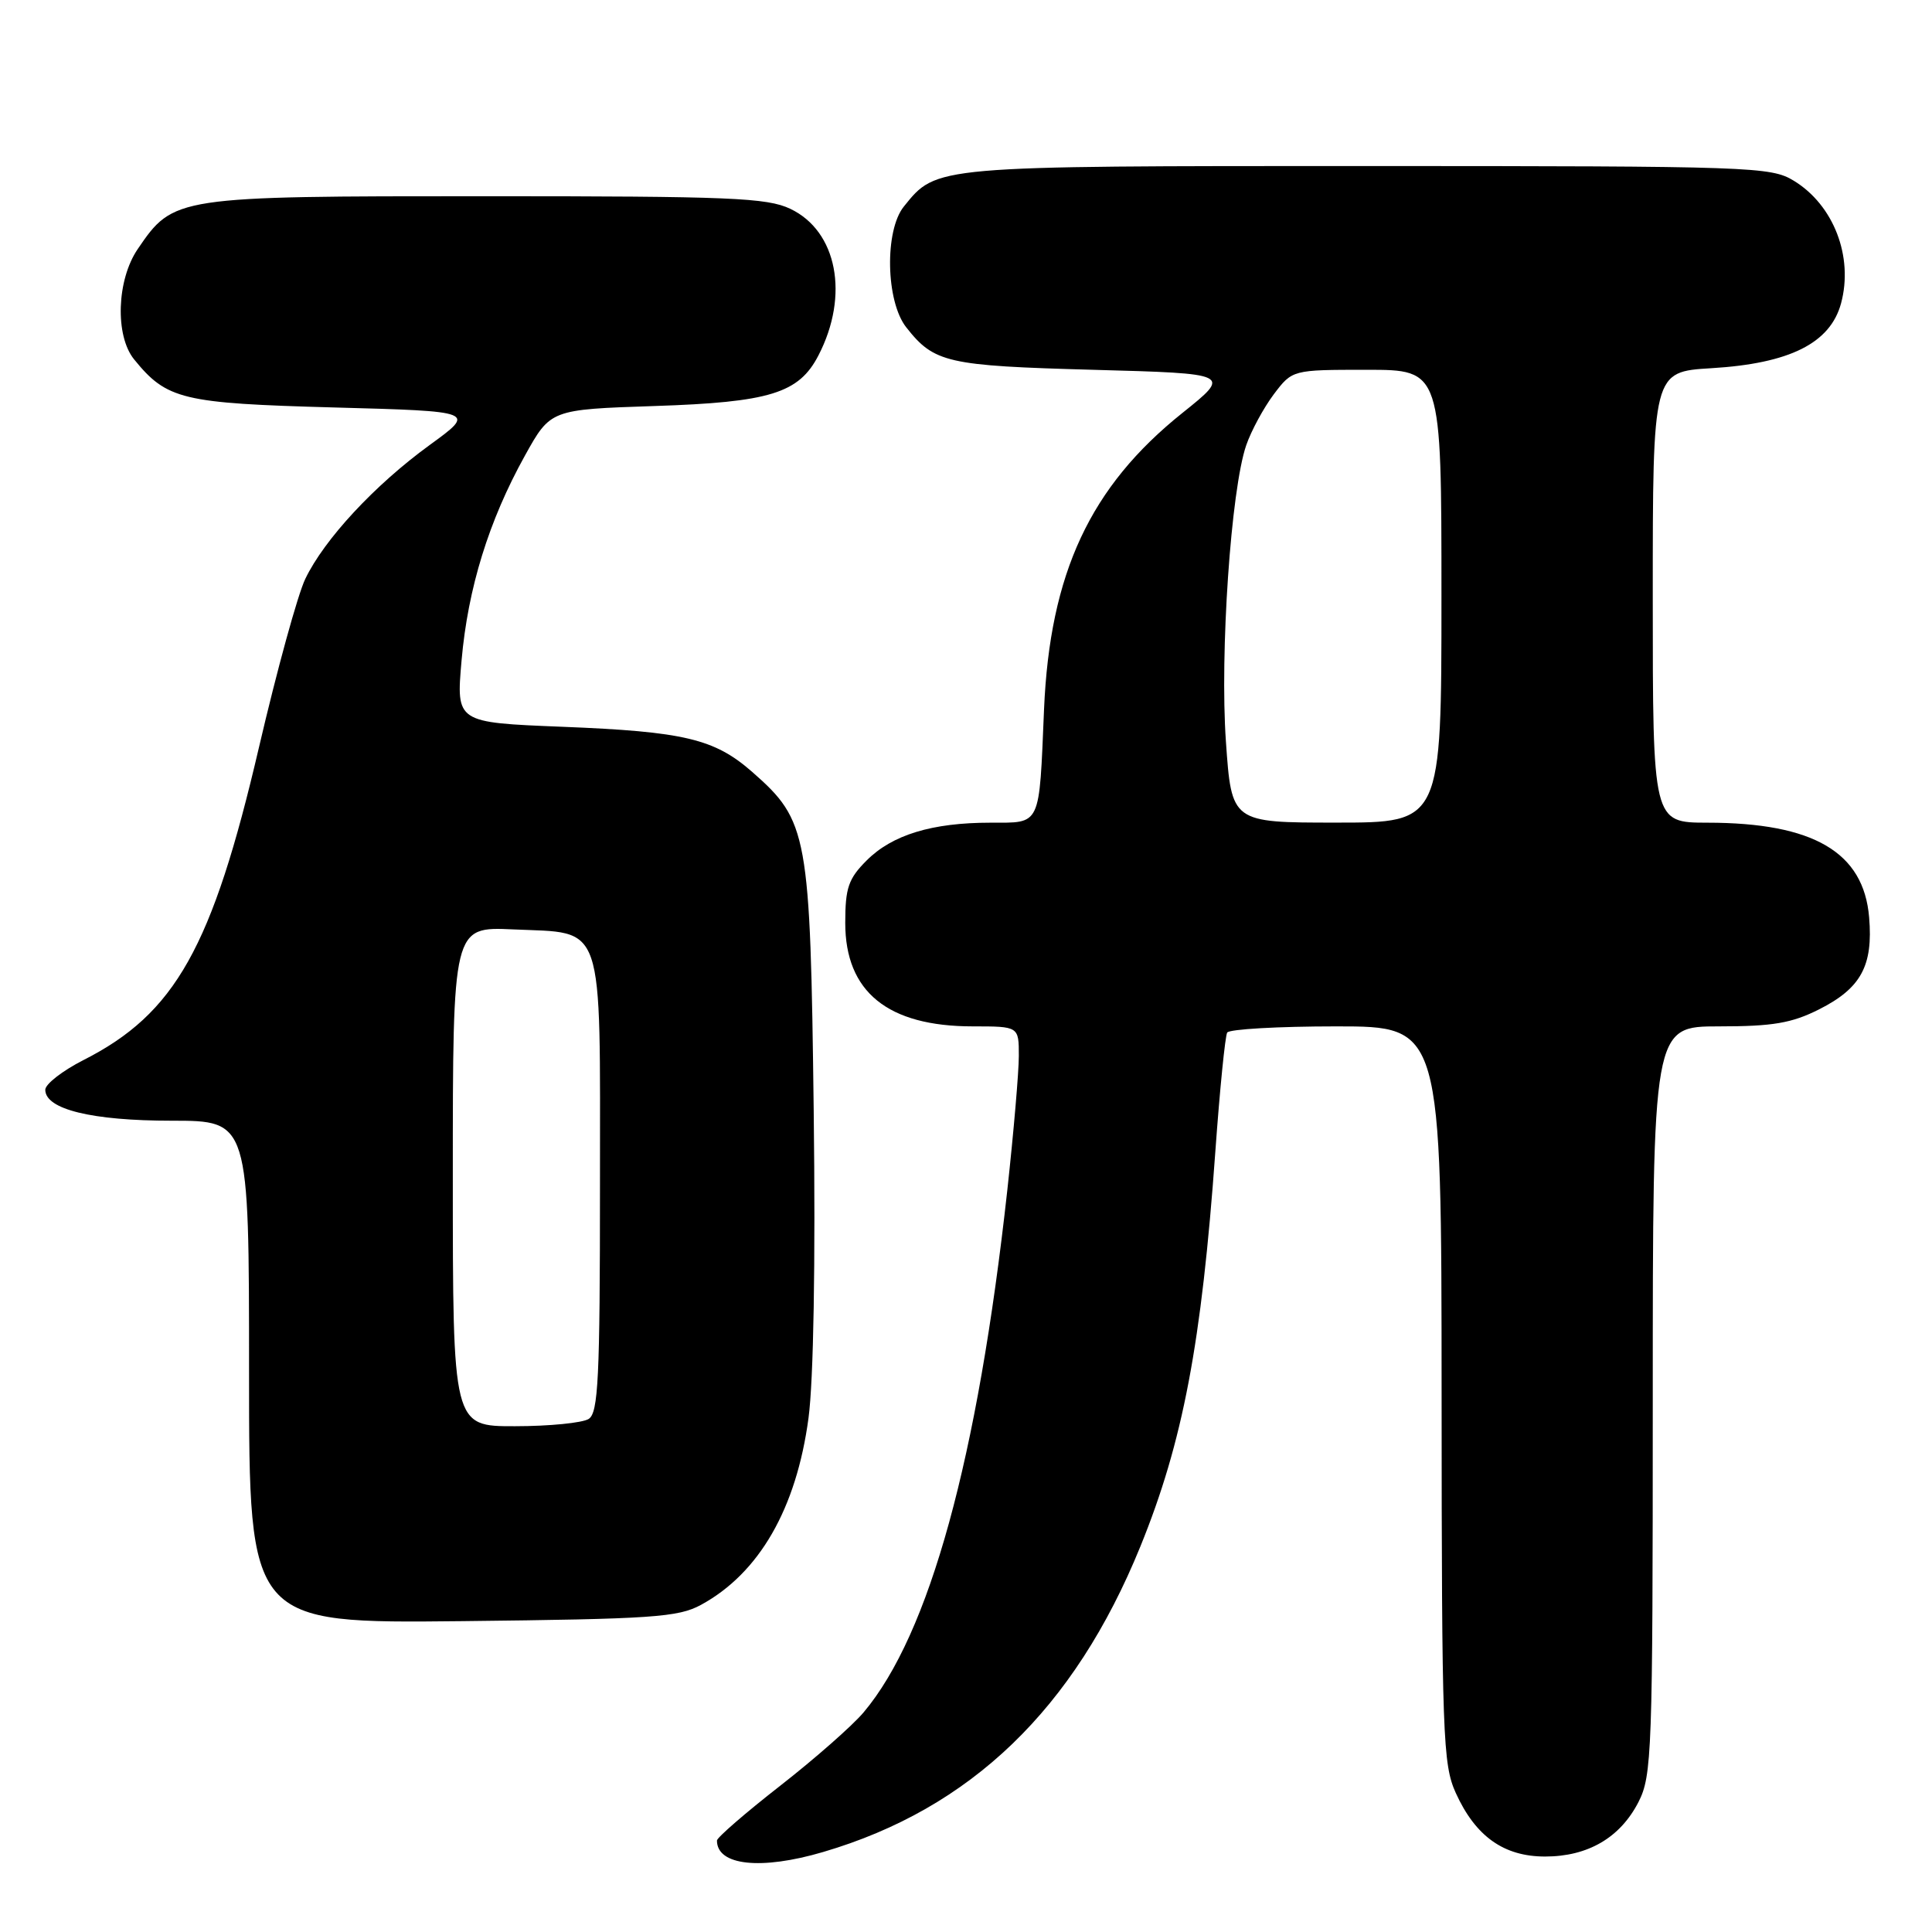 <?xml version="1.0" encoding="UTF-8" standalone="no"?>
<!DOCTYPE svg PUBLIC "-//W3C//DTD SVG 1.1//EN" "http://www.w3.org/Graphics/SVG/1.1/DTD/svg11.dtd" >
<svg xmlns="http://www.w3.org/2000/svg" xmlns:xlink="http://www.w3.org/1999/xlink" version="1.1" viewBox="0 0 256 256">
 <g >
 <path fill="currentColor"
d=" M 109.07 245.40 C 128.63 239.65 142.34 226.45 151.10 204.93 C 156.74 191.07 159.22 178.01 161.04 152.57 C 161.63 144.35 162.34 137.26 162.61 136.82 C 162.89 136.37 169.39 136.00 177.06 136.00 C 191.00 136.00 191.00 136.00 191.02 184.75 C 191.04 230.04 191.18 233.79 192.90 237.58 C 195.51 243.33 199.26 246.00 204.73 246.00 C 210.40 246.00 214.67 243.51 217.10 238.79 C 218.89 235.29 219.00 232.29 219.00 185.54 C 219.00 136.00 219.00 136.00 227.79 136.00 C 234.91 136.00 237.42 135.57 241.03 133.75 C 246.59 130.95 248.21 127.97 247.67 121.56 C 246.95 112.91 240.30 109.02 226.25 109.01 C 219.00 109.00 219.00 109.00 219.00 79.13 C 219.00 49.26 219.00 49.26 226.75 48.79 C 237.14 48.17 242.52 45.48 243.95 40.19 C 245.61 34.02 242.97 27.17 237.69 23.95 C 234.64 22.09 232.21 22.01 181.20 22.00 C 123.60 22.00 124.13 21.95 119.77 27.36 C 117.19 30.55 117.37 39.93 120.08 43.37 C 123.78 48.08 125.48 48.47 144.84 49.00 C 163.19 49.50 163.19 49.50 156.66 54.73 C 144.45 64.50 139.11 75.95 138.34 94.00 C 137.68 109.67 138.00 109.00 131.23 109.01 C 123.49 109.01 118.22 110.62 114.83 114.02 C 112.42 116.43 112.00 117.65 112.00 122.29 C 112.00 131.43 117.63 136.00 128.90 136.00 C 135.00 136.00 135.00 136.00 135.00 139.90 C 135.00 142.05 134.31 150.04 133.48 157.65 C 129.55 193.30 123.17 216.52 114.43 226.90 C 112.96 228.65 107.98 233.03 103.37 236.63 C 98.77 240.22 95.00 243.49 95.00 243.88 C 95.00 247.20 100.83 247.83 109.07 245.40 Z  M 92.89 212.65 C 100.60 208.45 105.52 199.91 107.13 187.91 C 107.80 182.91 108.07 167.42 107.82 147.17 C 107.37 110.44 107.06 108.77 99.69 102.30 C 94.67 97.89 90.66 96.94 74.47 96.30 C 60.44 95.74 60.44 95.74 61.16 87.51 C 62.00 77.94 64.77 68.99 69.55 60.38 C 72.95 54.26 72.95 54.26 86.73 53.80 C 102.01 53.30 105.86 52.11 108.45 47.09 C 112.57 39.13 110.93 30.62 104.72 27.67 C 101.63 26.20 96.72 26.00 64.33 26.00 C 23.23 26.00 23.00 26.03 18.25 33.00 C 15.46 37.09 15.22 44.48 17.77 47.62 C 22.10 52.95 24.14 53.44 44.23 53.99 C 63.08 54.50 63.08 54.50 56.93 58.97 C 49.64 64.27 42.97 71.46 40.45 76.71 C 39.45 78.79 36.69 88.83 34.32 99.00 C 28.13 125.57 23.22 134.31 11.03 140.48 C 8.27 141.89 6.00 143.65 6.00 144.40 C 6.00 146.99 12.17 148.50 22.75 148.50 C 33.00 148.50 33.00 148.50 33.00 181.81 C 33.00 215.11 33.00 215.11 61.25 214.81 C 86.47 214.53 89.86 214.30 92.89 212.65 Z  M 162.44 98.25 C 161.62 86.58 163.11 64.85 165.13 59.00 C 165.79 57.08 167.44 54.04 168.78 52.25 C 171.24 49.00 171.24 49.00 181.12 49.00 C 191.00 49.00 191.00 49.00 191.00 79.00 C 191.00 109.00 191.00 109.00 177.10 109.00 C 163.19 109.00 163.19 109.00 162.44 98.25 Z  M 60.00 155.89 C 60.00 122.79 60.00 122.79 67.97 123.15 C 80.25 123.71 79.50 121.50 79.50 157.07 C 79.50 182.65 79.28 187.21 78.00 188.02 C 77.17 188.54 72.79 188.98 68.25 188.98 C 60.00 189.00 60.00 189.00 60.00 155.89 Z "/>
</g>
</svg>